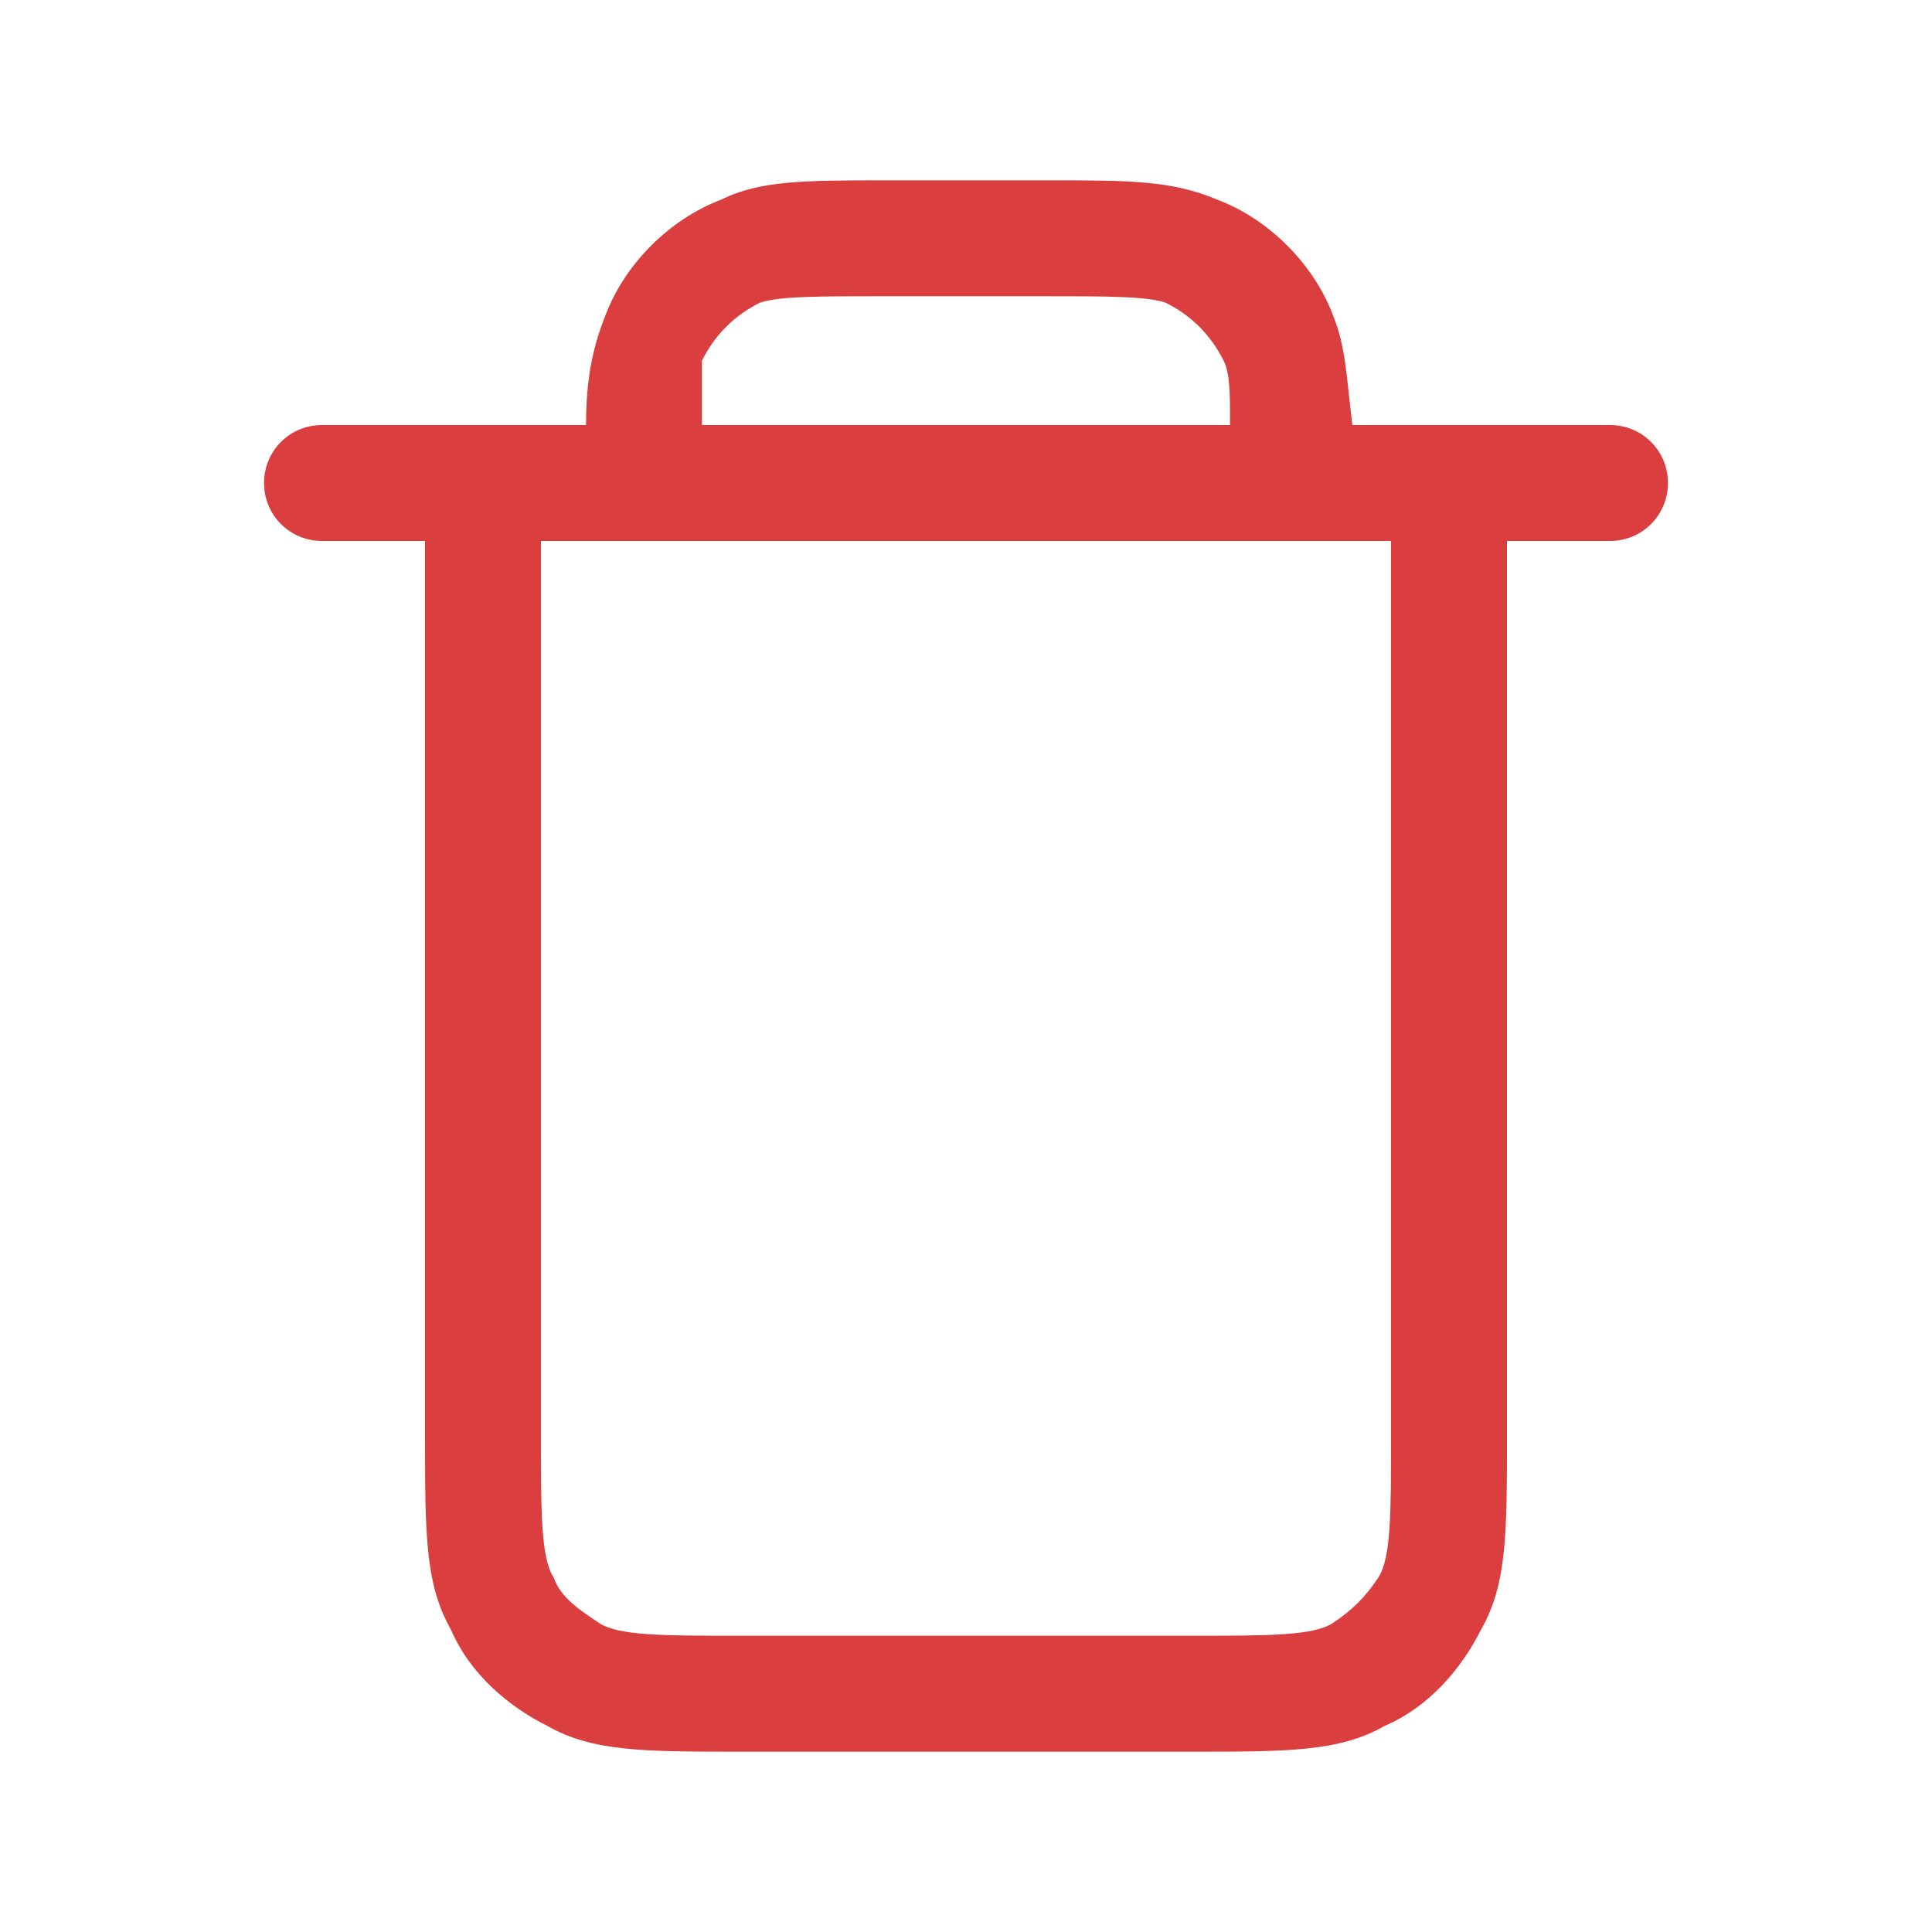 <?xml version="1.0" encoding="utf-8"?>
<!-- Generator: Adobe Illustrator 27.9.1, SVG Export Plug-In . SVG Version: 6.00 Build 0)  -->
<svg version="1.1" id="Layer_1" xmlns="http://www.w3.org/2000/svg" xmlns:xlink="http://www.w3.org/1999/xlink" x="0px" y="0px"
	 viewBox="0 0 30 30" style="enable-background:new 0 0 30 30;" xml:space="preserve">
<style type="text/css">
	.st0{fill:#DA3E3E;}
</style>
<g>
	<path class="st0" d="M18.5,27.2h-7c-1.5,0-2.3,0-3-0.4c-0.6-0.3-1.2-0.8-1.5-1.5c-0.4-0.7-0.4-1.5-0.4-3V8.4H5
		C4.5,8.4,4.1,8,4.1,7.5S4.5,6.6,5,6.6h4.1c0-0.7,0.1-1.2,0.3-1.7c0.3-0.8,1-1.5,1.8-1.8c0.6-0.3,1.3-0.3,2.6-0.3h2.5
		c1.2,0,1.9,0,2.6,0.3c0.8,0.3,1.5,1,1.8,1.8c0.2,0.5,0.2,0.9,0.3,1.7H25c0.5,0,0.9,0.4,0.9,0.9S25.5,8.4,25,8.4h-1.6v13.9
		c0,1.5,0,2.3-0.4,3c-0.3,0.6-0.8,1.2-1.5,1.5C20.8,27.2,20,27.2,18.5,27.2z M8.4,8.4v13.9c0,1.2,0,1.9,0.2,2.2
		C8.7,24.8,9,25,9.3,25.2c0.3,0.2,1,0.2,2.2,0.2h7c1.2,0,1.9,0,2.2-0.2c0.3-0.2,0.5-0.4,0.7-0.7c0.2-0.3,0.2-1,0.2-2.2V8.4H8.4z
		 M10.9,6.6h8.2c0-0.5,0-0.8-0.1-1c-0.2-0.4-0.5-0.7-0.9-0.9c-0.3-0.1-0.9-0.1-1.9-0.1h-2.5c-1,0-1.6,0-1.9,0.1
		c-0.4,0.2-0.7,0.5-0.9,0.9C10.9,5.8,10.9,6.1,10.9,6.6z"/>
</g>
</svg>
